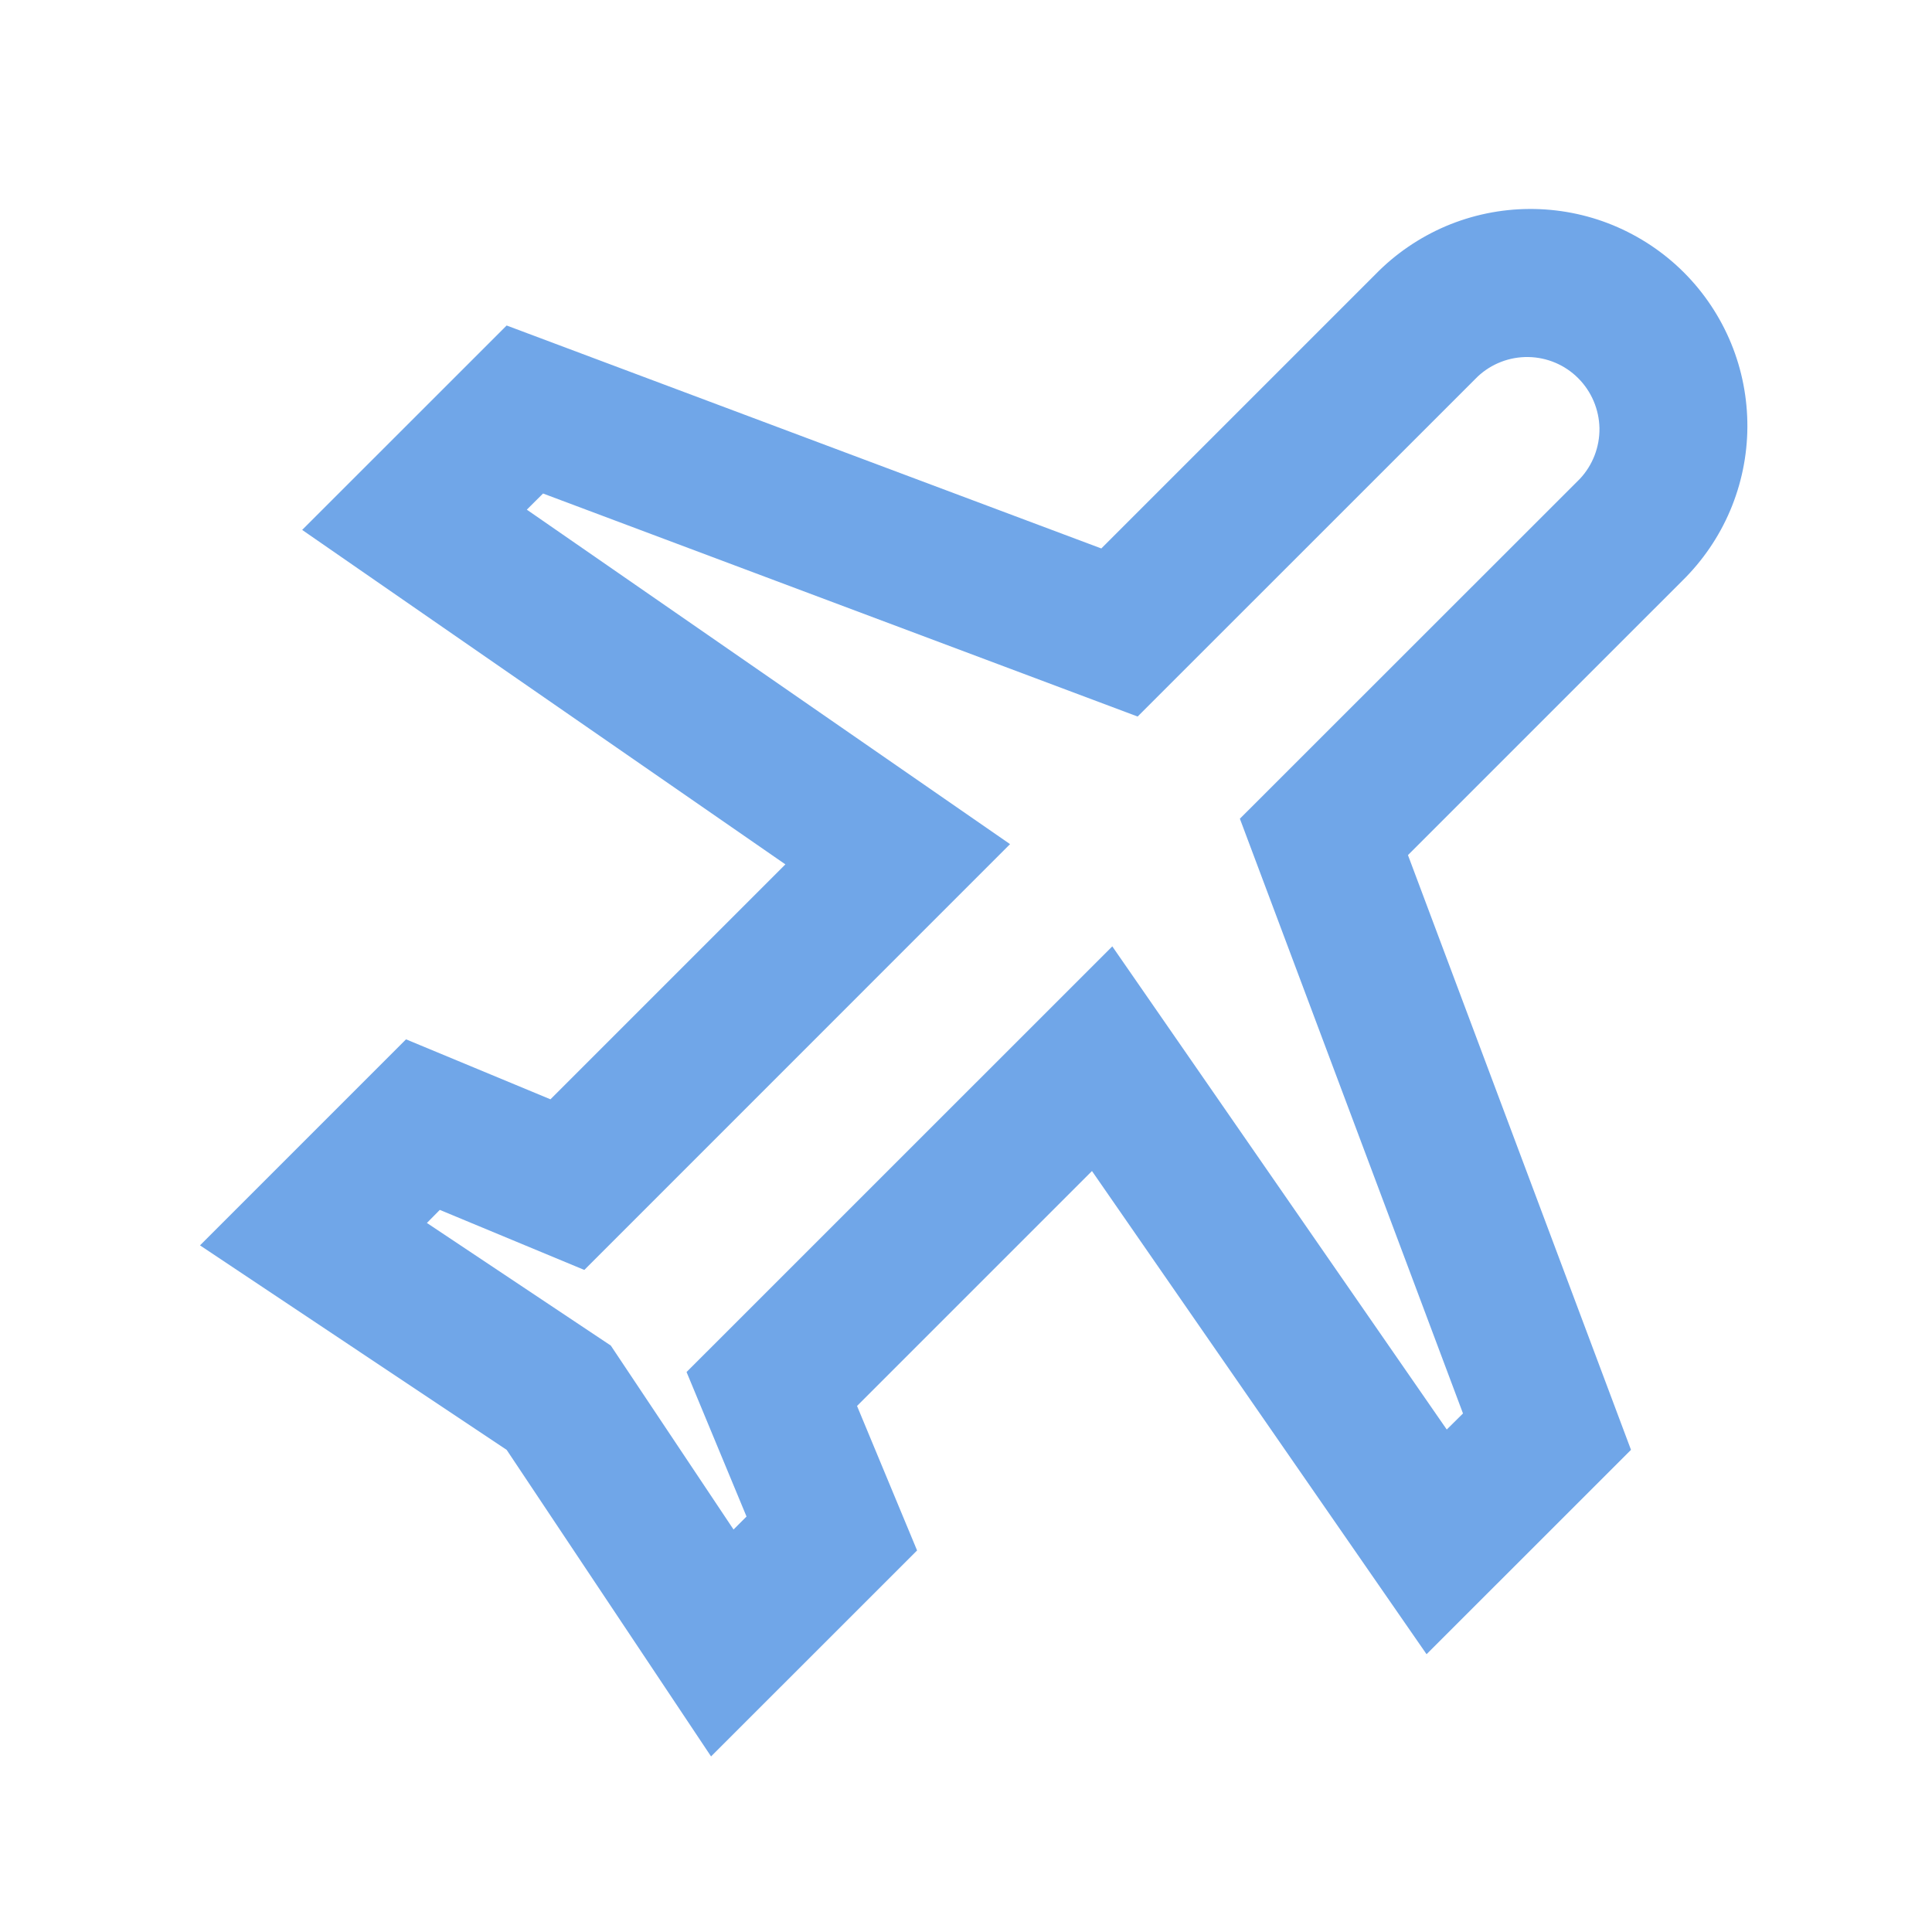 <svg width="25" height="25" viewBox="0 0 25 25" fill="none" xmlns="http://www.w3.org/2000/svg">
<path d="M13.07 10.923L7.561 16.433L5.691 15.656L5.524 15.825L7.904 17.412L9.492 19.792L9.66 19.624L8.884 17.754L14.393 12.246L18.721 18.498L18.931 18.29L16.044 10.594L20.444 6.196C20.61 6.018 20.7 5.784 20.697 5.541C20.692 5.298 20.594 5.066 20.422 4.894C20.251 4.722 20.019 4.624 19.776 4.62C19.533 4.616 19.298 4.707 19.121 4.873L14.721 9.272L7.027 6.386L6.817 6.595L13.07 10.923ZM18.46 21.406L14.13 15.153L11.09 18.193L11.867 20.063L9.201 22.728L6.556 18.761L2.588 16.115L5.254 13.449L7.123 14.225L10.163 11.185L3.91 6.857L6.556 4.212L14.251 7.097L17.798 3.55C18.057 3.284 18.367 3.073 18.708 2.927C19.05 2.782 19.417 2.706 19.789 2.704C20.16 2.702 20.528 2.773 20.871 2.914C21.215 3.056 21.527 3.263 21.79 3.526C22.052 3.788 22.26 4.101 22.401 4.444C22.542 4.787 22.613 5.156 22.611 5.527C22.609 5.898 22.533 6.265 22.388 6.607C22.243 6.949 22.031 7.258 21.766 7.518L18.219 11.065L21.105 18.761L18.459 21.406H18.46Z" fill="#70A6E8"/>
</svg>